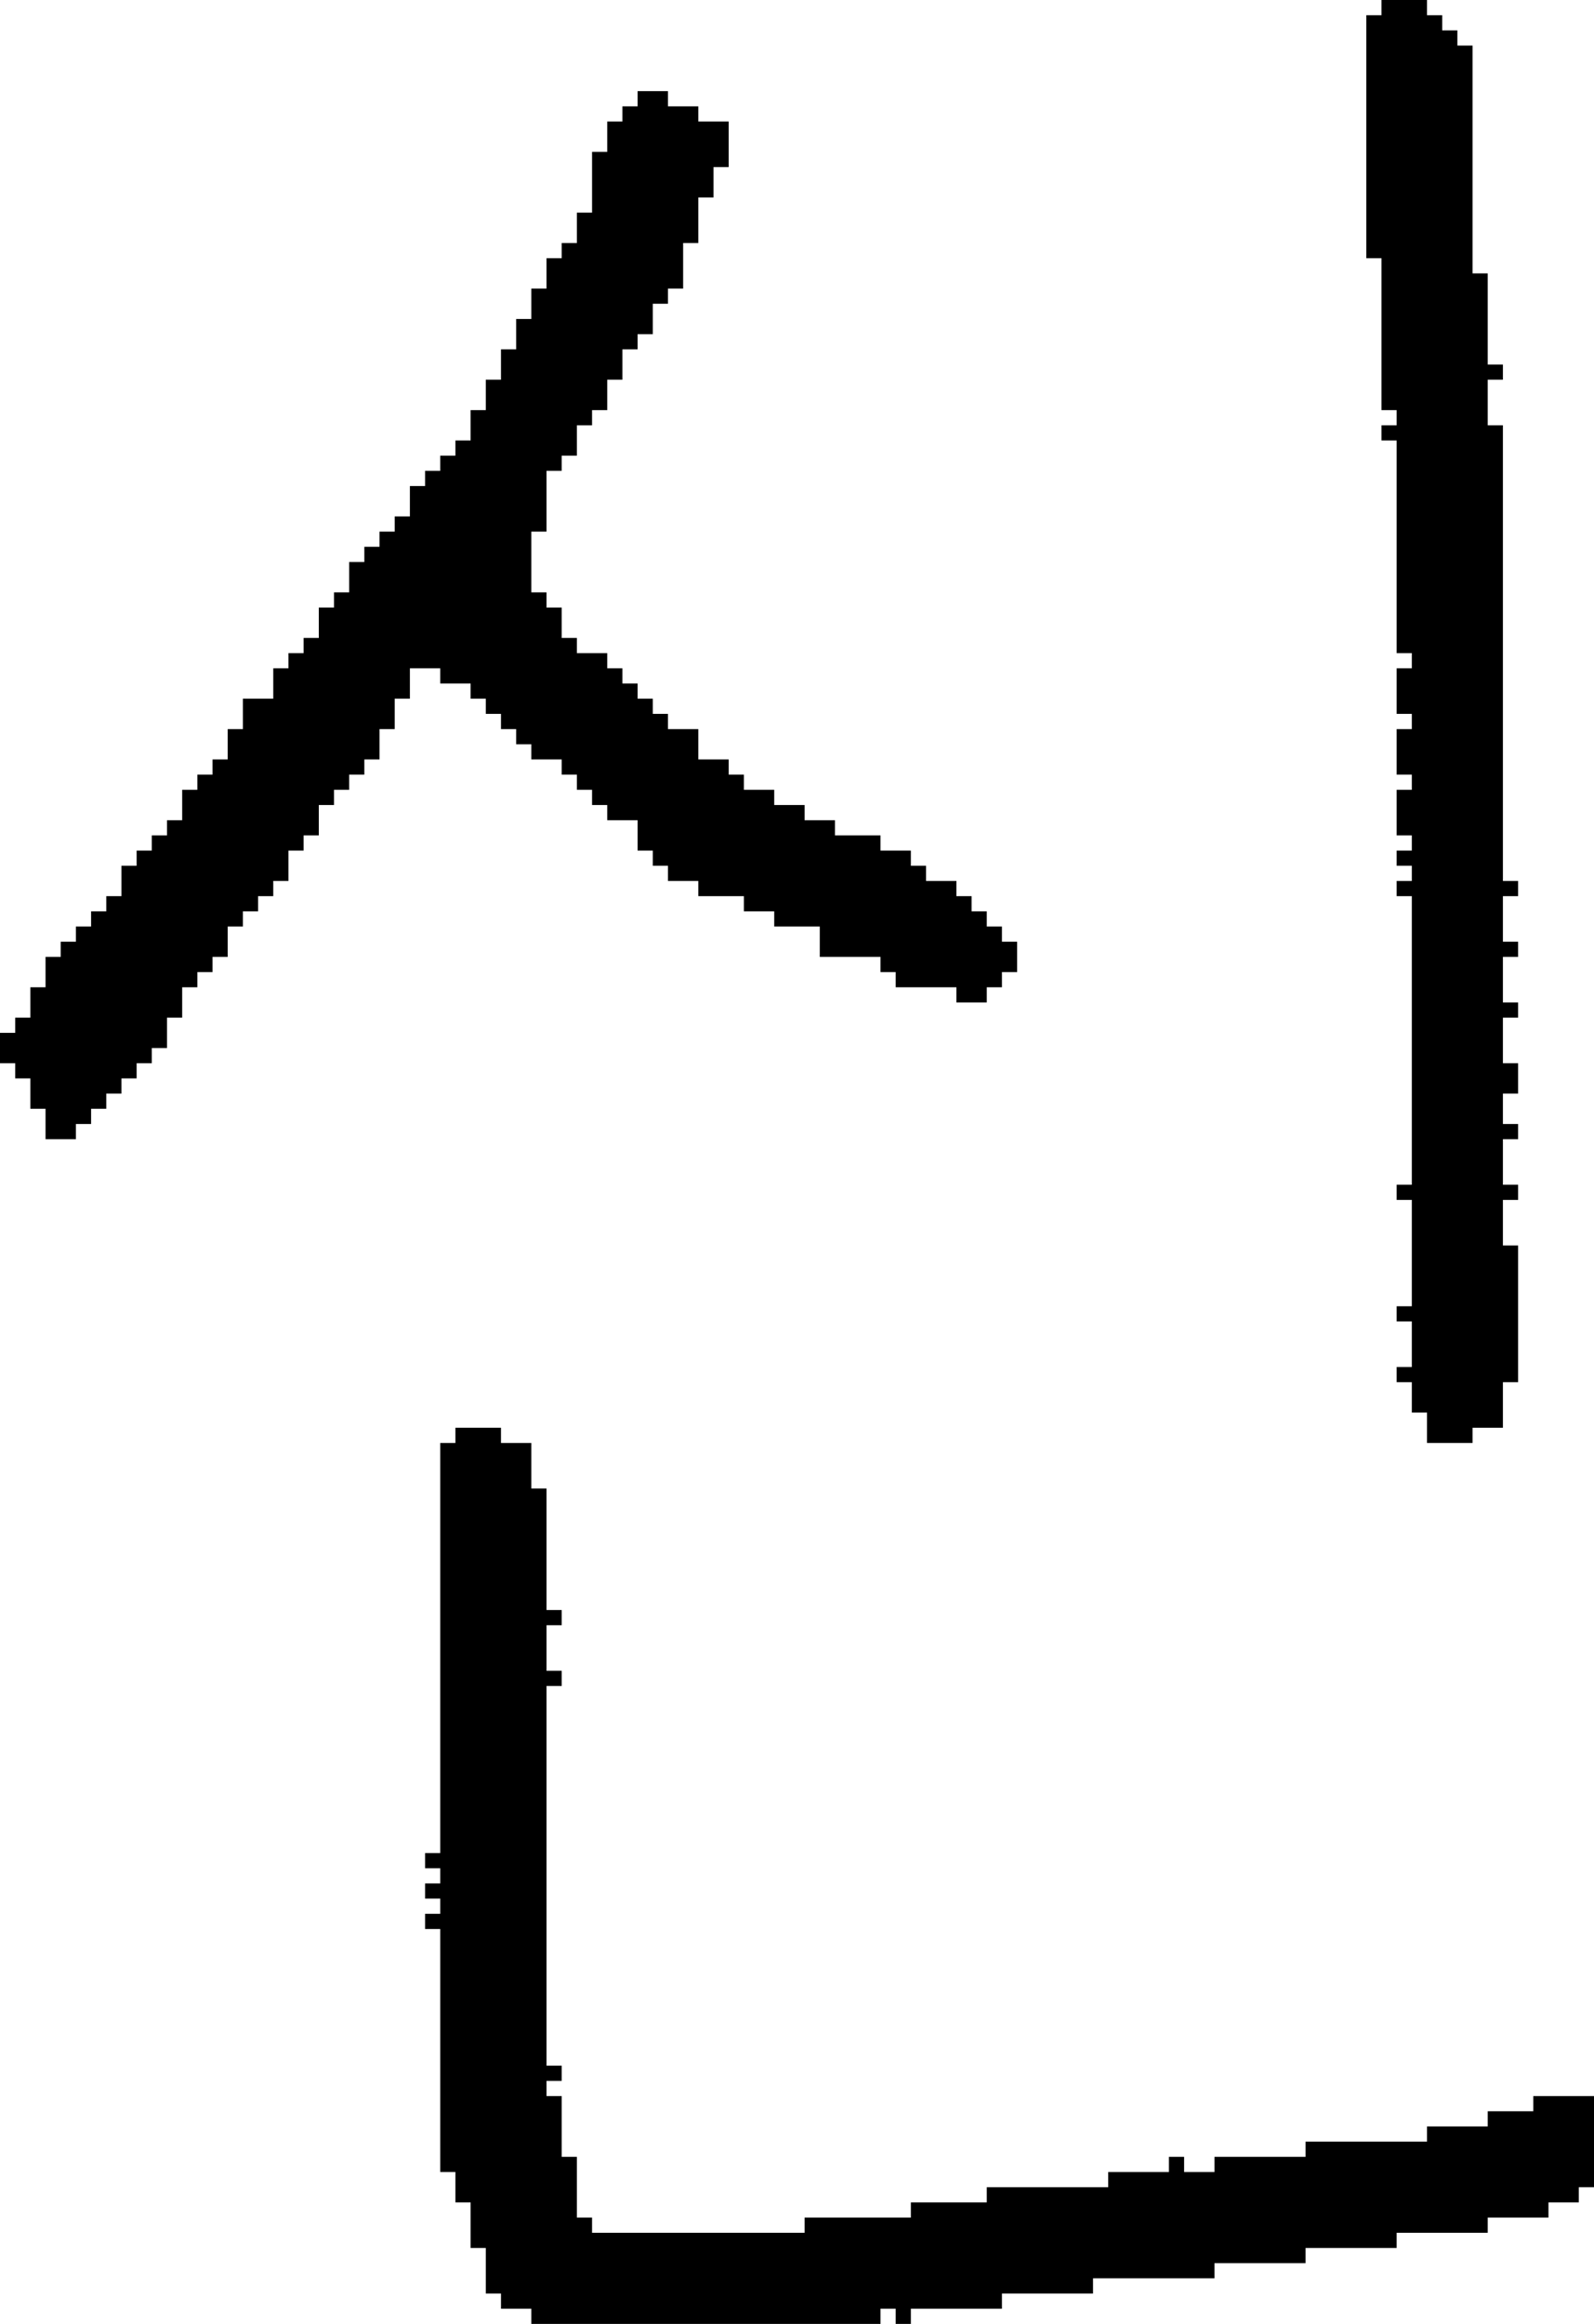 <?xml version="1.0" encoding="UTF-8" standalone="no"?>
<!DOCTYPE svg PUBLIC "-//W3C//DTD SVG 1.1//EN" 
  "http://www.w3.org/Graphics/SVG/1.1/DTD/svg11.dtd">
<svg width="105" height="153"
     xmlns="http://www.w3.org/2000/svg" version="1.1">
 <path d="  M 23,37  L 23,39  L 22,39  L 22,40  L 21,40  L 21,42  L 20,42  L 20,43  L 19,43  L 19,44  L 18,44  L 18,46  L 16,46  L 16,48  L 15,48  L 15,50  L 14,50  L 14,51  L 13,51  L 13,52  L 12,52  L 12,54  L 11,54  L 11,55  L 10,55  L 10,56  L 9,56  L 9,57  L 8,57  L 8,59  L 7,59  L 7,60  L 6,60  L 6,61  L 5,61  L 5,62  L 4,62  L 4,63  L 3,63  L 3,65  L 2,65  L 2,67  L 1,67  L 1,68  L 0,68  L 0,70  L 1,70  L 1,71  L 2,71  L 2,73  L 3,73  L 3,75  L 5,75  L 5,74  L 6,74  L 6,73  L 7,73  L 7,72  L 8,72  L 8,71  L 9,71  L 9,70  L 10,70  L 10,69  L 11,69  L 11,67  L 12,67  L 12,65  L 13,65  L 13,64  L 14,64  L 14,63  L 15,63  L 15,61  L 16,61  L 16,60  L 17,60  L 17,59  L 18,59  L 18,58  L 19,58  L 19,56  L 20,56  L 20,55  L 21,55  L 21,53  L 22,53  L 22,52  L 23,52  L 23,51  L 24,51  L 24,50  L 25,50  L 25,48  L 26,48  L 26,46  L 27,46  L 27,44  L 29,44  L 29,45  L 31,45  L 31,46  L 32,46  L 32,47  L 33,47  L 33,48  L 34,48  L 34,49  L 35,49  L 35,50  L 37,50  L 37,51  L 38,51  L 38,52  L 39,52  L 39,53  L 40,53  L 40,54  L 42,54  L 42,56  L 43,56  L 43,57  L 44,57  L 44,58  L 46,58  L 46,59  L 49,59  L 49,60  L 51,60  L 51,61  L 54,61  L 54,63  L 58,63  L 58,64  L 59,64  L 59,65  L 63,65  L 63,66  L 65,66  L 65,65  L 66,65  L 66,64  L 67,64  L 67,62  L 66,62  L 66,61  L 65,61  L 65,60  L 64,60  L 64,59  L 63,59  L 63,58  L 61,58  L 61,57  L 60,57  L 60,56  L 58,56  L 58,55  L 55,55  L 55,54  L 53,54  L 53,53  L 51,53  L 51,52  L 49,52  L 49,51  L 48,51  L 48,50  L 46,50  L 46,48  L 44,48  L 44,47  L 43,47  L 43,46  L 42,46  L 42,45  L 41,45  L 41,44  L 40,44  L 40,43  L 38,43  L 38,42  L 37,42  L 37,40  L 36,40  L 36,39  L 35,39  L 35,35  L 36,35  L 36,31  L 37,31  L 37,30  L 38,30  L 38,28  L 39,28  L 39,27  L 40,27  L 40,25  L 41,25  L 41,23  L 42,23  L 42,22  L 43,22  L 43,20  L 44,20  L 44,19  L 45,19  L 45,16  L 46,16  L 46,13  L 47,13  L 47,11  L 48,11  L 48,8  L 46,8  L 46,7  L 44,7  L 44,6  L 42,6  L 42,7  L 41,7  L 41,8  L 40,8  L 40,10  L 39,10  L 39,14  L 38,14  L 38,16  L 37,16  L 37,17  L 36,17  L 36,19  L 35,19  L 35,21  L 34,21  L 34,23  L 33,23  L 33,25  L 32,25  L 32,27  L 31,27  L 31,29  L 30,29  L 30,30  L 29,30  L 29,31  L 28,31  L 28,32  L 27,32  L 27,34  L 26,34  L 26,35  L 25,35  L 25,36  L 24,36  L 24,37  Z  " style="fill:rgb(0, 0, 0); fill-opacity:1.000; stroke:none;" />
 <path d="  M 86,149  L 86,148  L 92,148  L 92,147  L 98,147  L 98,146  L 102,146  L 102,145  L 104,145  L 104,144  L 105,144  L 105,138  L 101,138  L 101,139  L 98,139  L 98,140  L 94,140  L 94,141  L 86,141  L 86,142  L 80,142  L 80,143  L 78,143  L 78,142  L 77,142  L 77,143  L 73,143  L 73,144  L 65,144  L 65,145  L 60,145  L 60,146  L 53,146  L 53,147  L 39,147  L 39,146  L 38,146  L 38,142  L 37,142  L 37,138  L 36,138  L 36,137  L 37,137  L 37,136  L 36,136  L 36,111  L 37,111  L 37,110  L 36,110  L 36,107  L 37,107  L 37,106  L 36,106  L 36,98  L 35,98  L 35,95  L 33,95  L 33,94  L 30,94  L 30,95  L 29,95  L 29,122  L 28,122  L 28,123  L 29,123  L 29,124  L 28,124  L 28,125  L 29,125  L 29,126  L 28,126  L 28,127  L 29,127  L 29,143  L 30,143  L 30,145  L 31,145  L 31,148  L 32,148  L 32,151  L 33,151  L 33,152  L 35,152  L 35,153  L 58,153  L 58,152  L 59,152  L 59,153  L 60,153  L 60,152  L 66,152  L 66,151  L 72,151  L 72,150  L 80,150  L 80,149  Z  " style="fill:rgb(0, 0, 0); fill-opacity:1.000; stroke:none;" />
 <path d="  M 99,28  L 98,28  L 98,25  L 99,25  L 99,24  L 98,24  L 98,18  L 97,18  L 97,3  L 96,3  L 96,2  L 95,2  L 95,1  L 94,1  L 94,0  L 91,0  L 91,1  L 90,1  L 90,17  L 91,17  L 91,27  L 92,27  L 92,28  L 91,28  L 91,29  L 92,29  L 92,43  L 93,43  L 93,44  L 92,44  L 92,47  L 93,47  L 93,48  L 92,48  L 92,51  L 93,51  L 93,52  L 92,52  L 92,55  L 93,55  L 93,56  L 92,56  L 92,57  L 93,57  L 93,58  L 92,58  L 92,59  L 93,59  L 93,78  L 92,78  L 92,79  L 93,79  L 93,86  L 92,86  L 92,87  L 93,87  L 93,90  L 92,90  L 92,91  L 93,91  L 93,93  L 94,93  L 94,95  L 97,95  L 97,94  L 99,94  L 99,91  L 100,91  L 100,82  L 99,82  L 99,79  L 100,79  L 100,78  L 99,78  L 99,75  L 100,75  L 100,74  L 99,74  L 99,72  L 100,72  L 100,70  L 99,70  L 99,67  L 100,67  L 100,66  L 99,66  L 99,63  L 100,63  L 100,62  L 99,62  L 99,59  L 100,59  L 100,58  L 99,58  Z  " style="fill:rgb(0, 0, 0); fill-opacity:1.000; stroke:none;" />
</svg>
